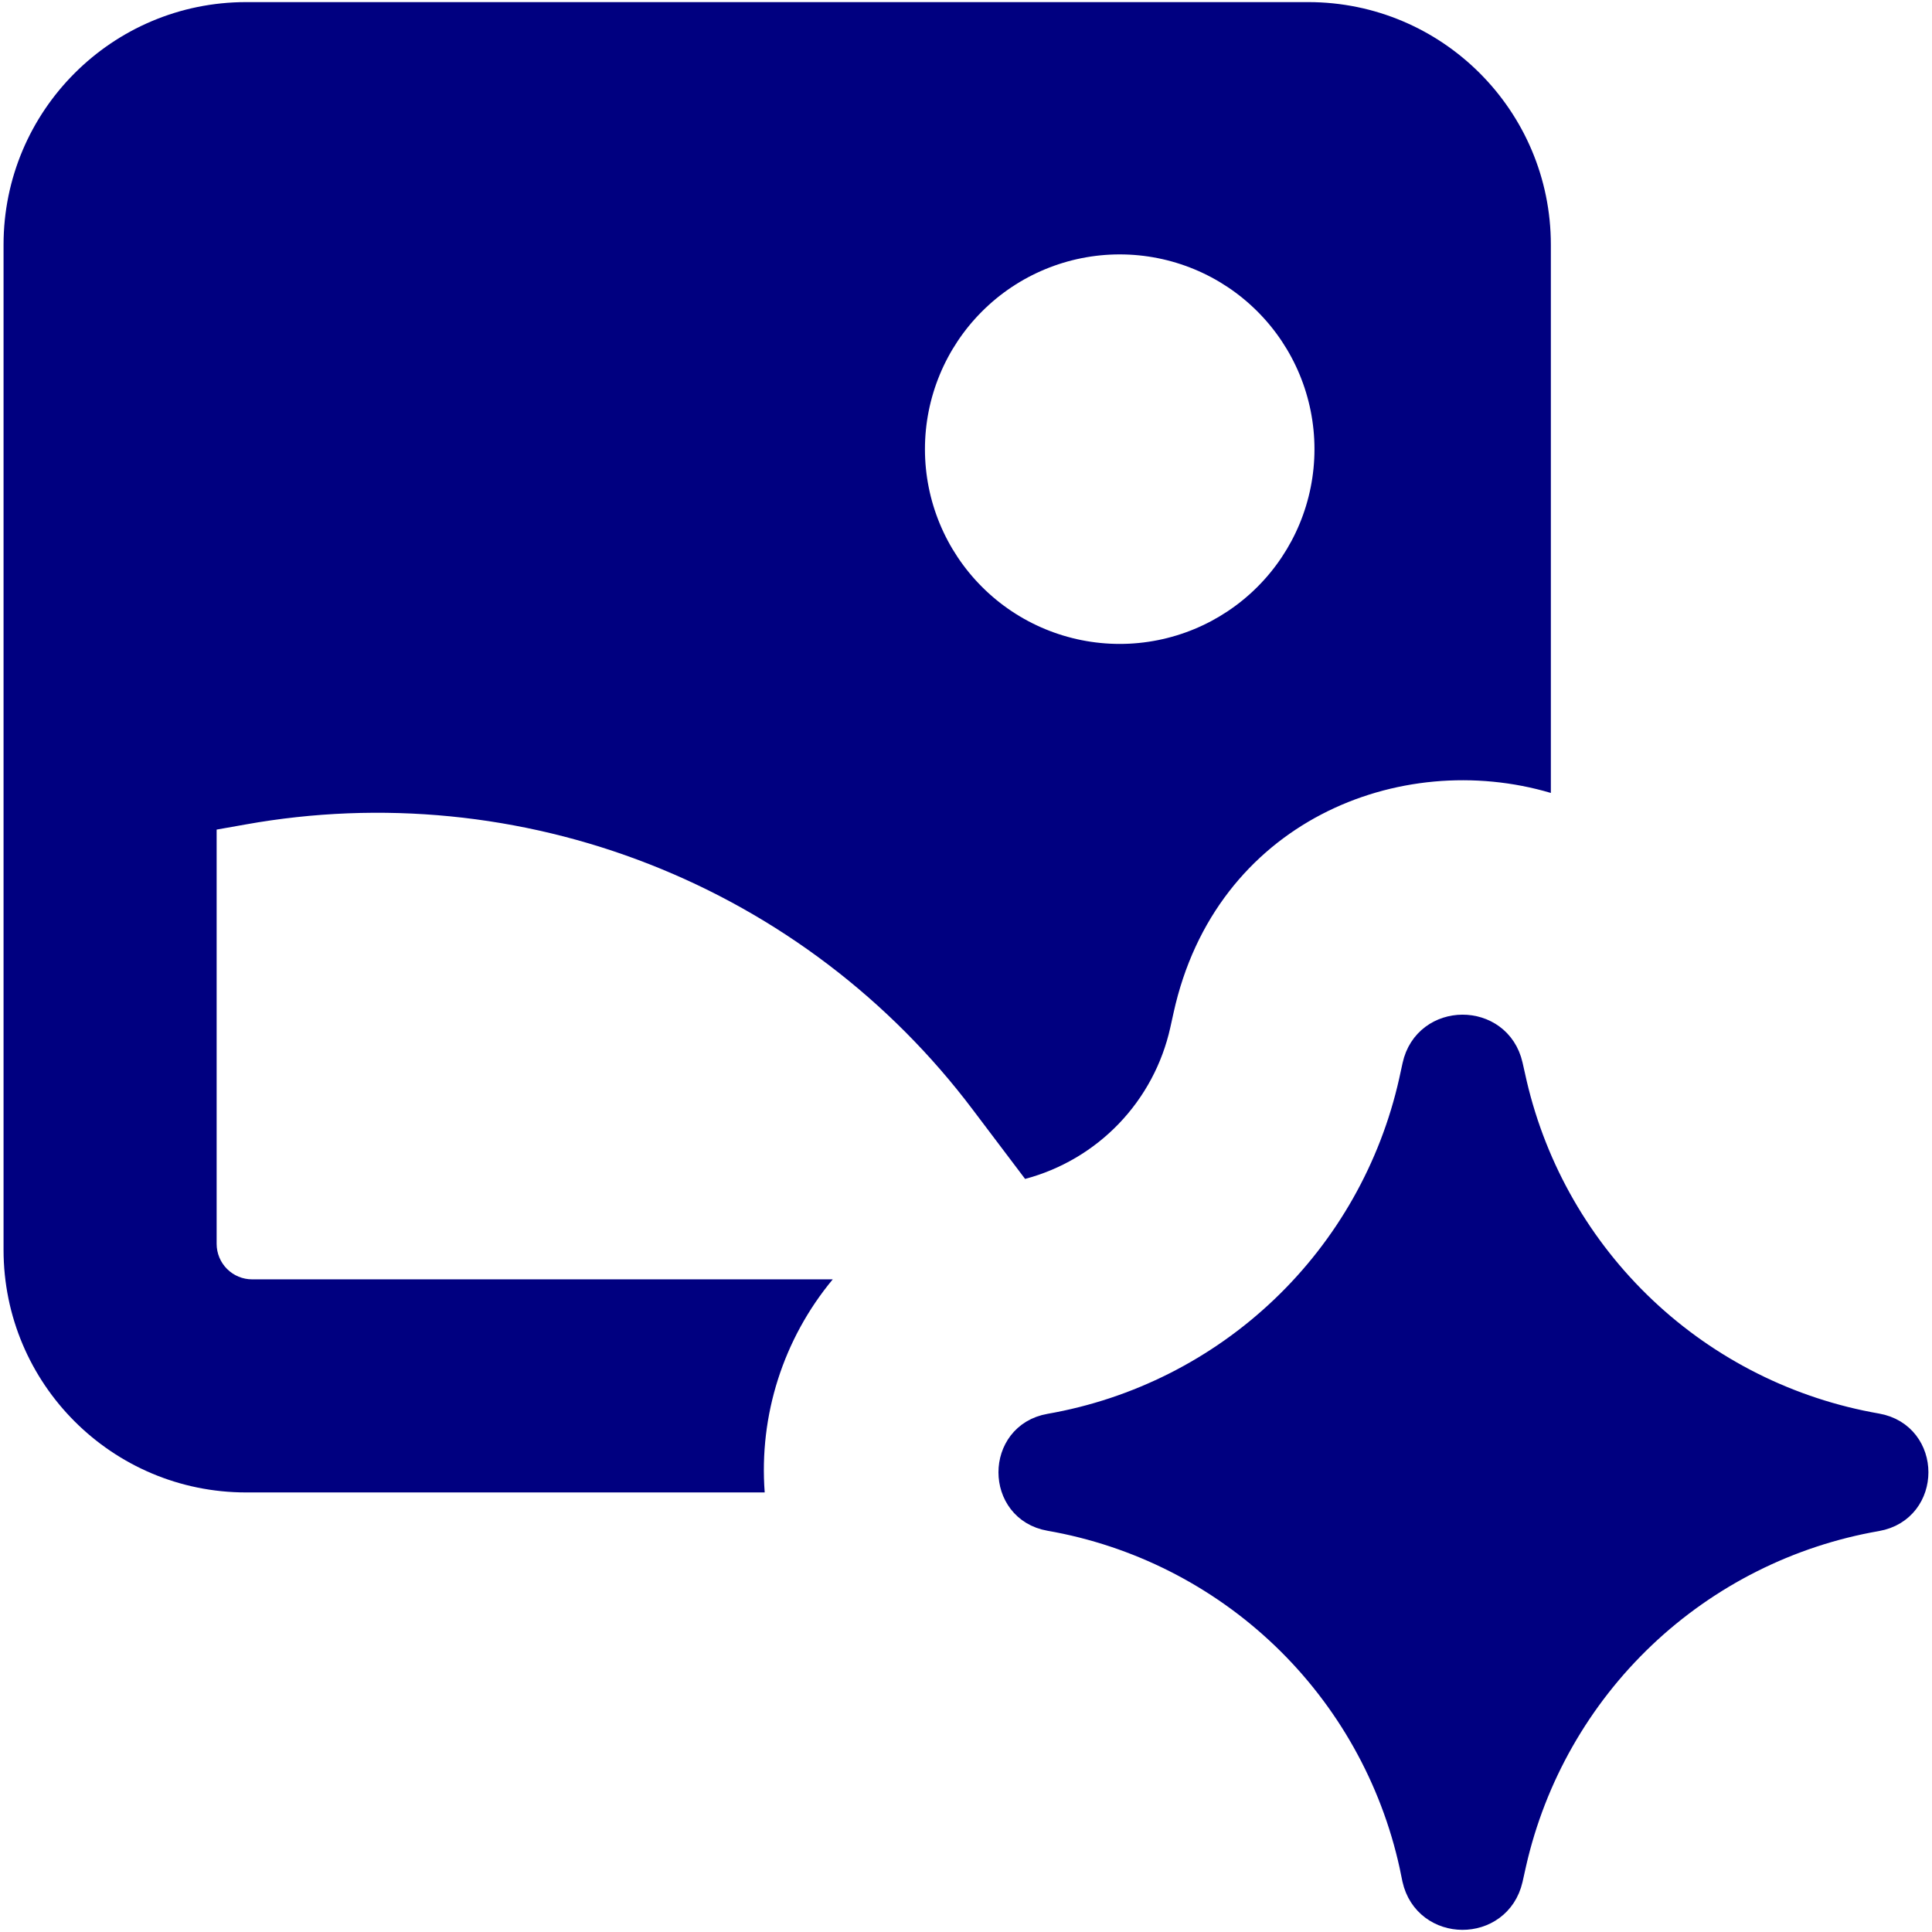 <svg width="68" height="68" viewBox="0 0 68 68" fill="none" xmlns="http://www.w3.org/2000/svg">
<path d="M36.955 53.385C35.205 53.08 35.205 50.56 36.955 50.255C40.051 49.714 42.917 48.268 45.192 46.099C47.467 43.931 49.048 41.136 49.735 38.07L49.855 37.52C50.235 35.785 52.705 35.775 53.1 37.505L53.25 38.17C53.964 41.216 55.558 43.985 57.834 46.132C60.11 48.279 62.967 49.709 66.05 50.245C67.815 50.555 67.815 53.085 66.05 53.395C62.95 53.933 60.078 55.376 57.796 57.542C55.514 59.709 53.923 62.502 53.225 65.57L53.1 66.13C52.7 67.865 50.235 67.85 49.85 66.12L49.75 65.635C49.073 62.554 47.495 59.744 45.217 57.563C42.938 55.382 40.062 53.927 36.955 53.385Z" stroke="#000080" stroke-linecap="round" stroke-linejoin="round"/>
<path d="M36.955 53.385C35.205 53.08 35.205 50.56 36.955 50.255C40.051 49.714 42.917 48.268 45.192 46.099C47.467 43.931 49.048 41.136 49.735 38.07L49.855 37.52C50.235 35.785 52.705 35.775 53.1 37.505L53.25 38.17C53.964 41.216 55.558 43.985 57.834 46.132C60.11 48.279 62.967 49.709 66.05 50.245C67.815 50.555 67.815 53.085 66.05 53.395C62.95 53.933 60.078 55.376 57.796 57.542C55.514 59.709 53.923 62.502 53.225 65.57L53.1 66.13C52.7 67.865 50.235 67.85 49.85 66.12L49.75 65.635C49.073 62.554 47.495 59.744 45.217 57.563C42.938 55.382 40.062 53.927 36.955 53.385Z" fill="#000080"/>
<path fill-rule="evenodd" clip-rule="evenodd" d="M0.125 43.989C0.125 48.709 3.95 52.529 8.665 52.529H26.915C26.71 49.813 27.569 47.124 29.31 45.029H8.875C8.543 45.029 8.226 44.898 7.991 44.663C7.757 44.429 7.625 44.111 7.625 43.779V29.199L8.64 29.019C13.418 28.162 18.34 28.646 22.86 30.419C27.379 32.191 31.319 35.182 34.24 39.059L36.08 41.494C37.338 41.16 38.48 40.487 39.381 39.548C40.282 38.609 40.908 37.44 41.19 36.169L41.305 35.649C42.78 28.924 49.27 26.334 54.585 27.909V8.614C54.585 3.899 50.76 0.074 46.045 0.074H8.665C3.95 0.074 0.125 3.899 0.125 8.614V43.989ZM39.41 22.664C41.228 22.664 42.972 21.942 44.257 20.656C45.543 19.371 46.265 17.627 46.265 15.809C46.265 13.991 45.543 12.248 44.257 10.962C42.972 9.676 41.228 8.954 39.41 8.954C37.592 8.954 35.848 9.676 34.563 10.962C33.277 12.248 32.555 13.991 32.555 15.809C32.555 17.627 33.277 19.371 34.563 20.656C35.848 21.942 37.592 22.664 39.41 22.664Z" fill="#000080"/>
</svg>
